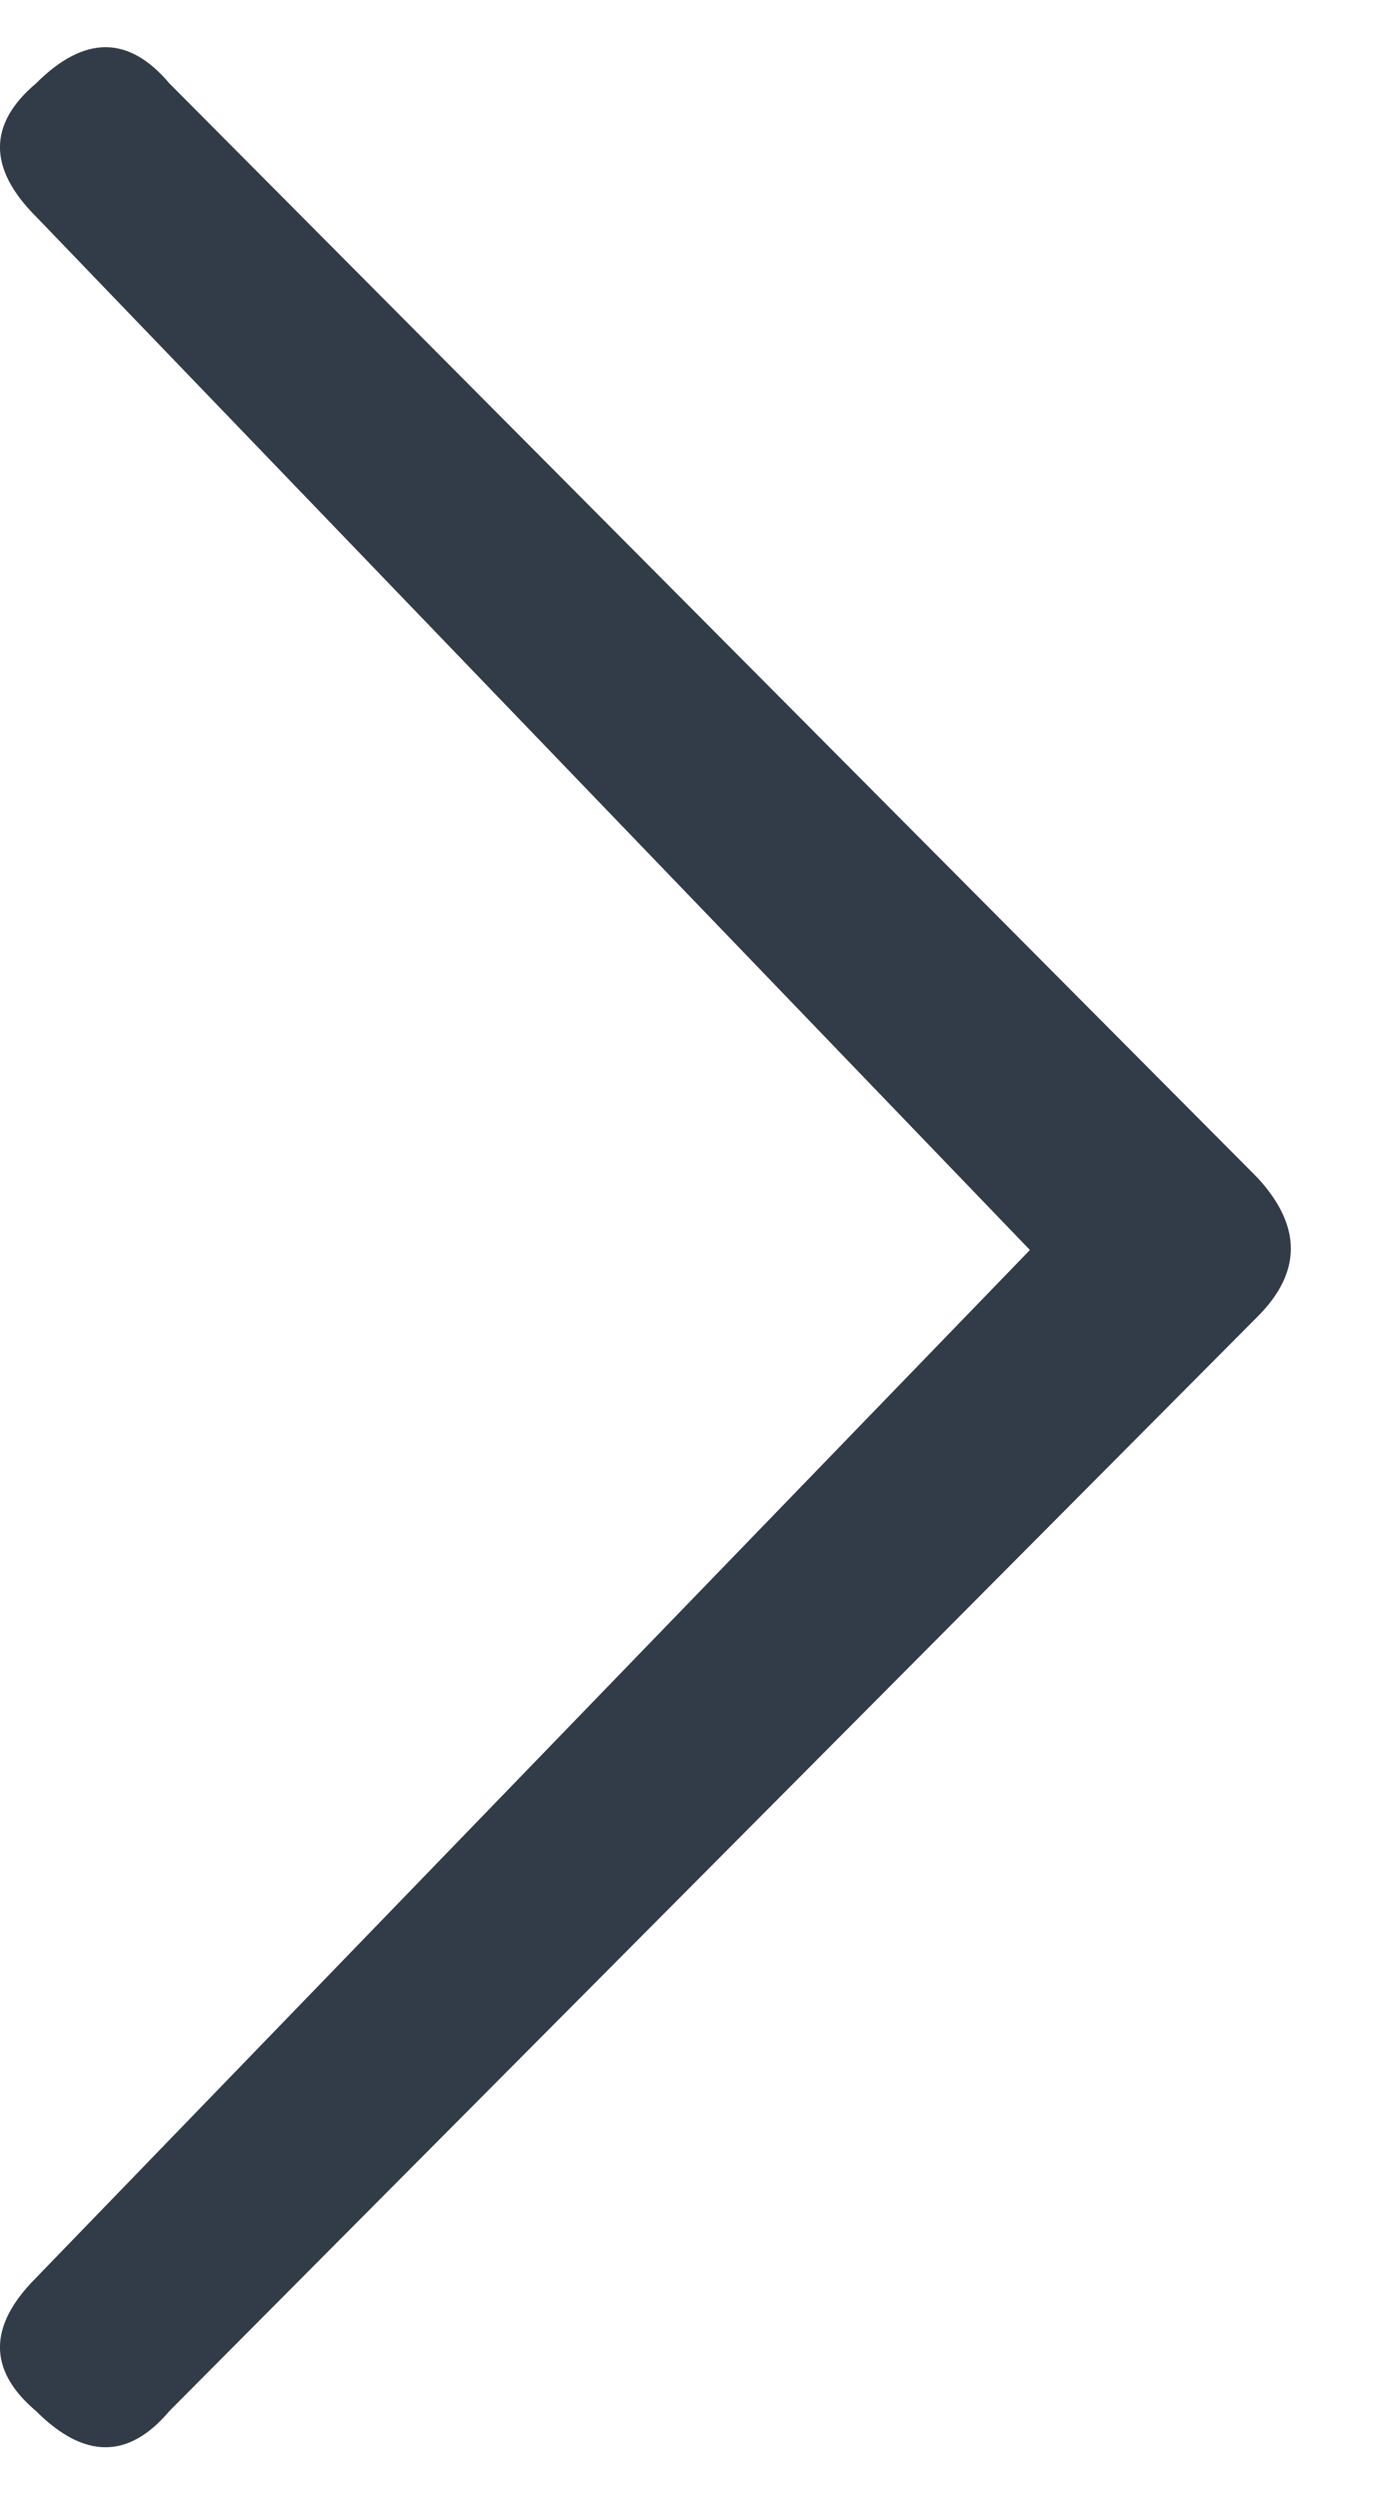 <svg height="18" viewBox="0 0 10 18" width="10" xmlns="http://www.w3.org/2000/svg"><path d="m.26 16.4 7.16-7.4-7.16-7.44c-.347-.347-.347-.667 0-.96.347-.347.667-.347.96 0l7.84 7.88c.32.347.32.68 0 1l-7.84 7.88c-.293.347-.613.347-.96 0-.347-.293-.347-.613 0-.96z" fill-rule="evenodd" fill="#323c49"/></svg>